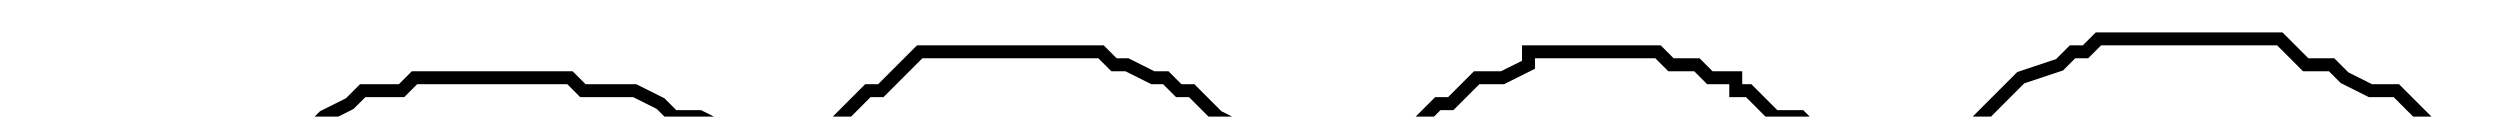 <?xml version="1.0" encoding="utf-8" ?>
<svg baseProfile="tiny" height="9" version="1.2" viewBox="-3 -3 193 9" width="193" xmlns="http://www.w3.org/2000/svg" xmlns:ev="http://www.w3.org/2001/xml-events" xmlns:xlink="http://www.w3.org/1999/xlink"><defs /><path d="M0 7 L2 7 L3 7 L4 7 L5 8 L6 8 L7 8 L8 8 L9 8 L10 8 L12 8 L13 8 L14 8 L16 8 L17 8 L18 8 L19 8 L20 7 L21 7 L22 6 L24 5 L25 4 L26 4 L28 4 L29 3 L30 3 L31 3 L33 3 L35 3 L36 3 L37 3 L38 3 L40 3 L41 3 L42 4 L45 4 L46 4 L48 5 L49 6 L50 6 L51 6 L53 7 L54 7 L55 7 L57 7 L58 7 L59 7 L60 7 L61 7 L62 6 L63 5 L64 4 L65 4 L66 3 L67 2 L68 1 L69 1 L70 1 L72 1 L73 1 L74 1 L75 1 L76 1 L77 1 L78 1 L80 1 L81 1 L82 1 L83 2 L84 2 L86 3 L87 3 L88 4 L89 4 L91 6 L93 7 L94 8 L95 8 L97 9 L99 9 L101 9 L103 8 L104 8 L106 7 L107 6 L108 5 L109 5 L110 4 L111 3 L112 3 L113 3 L115 2 L115 1 L116 1 L117 1 L119 1 L120 1 L121 1 L123 1 L124 1 L125 1 L126 2 L128 2 L129 3 L131 3 L131 4 L132 4 L133 5 L134 6 L135 6 L136 6 L137 7 L139 7 L140 7 L143 7 L144 7 L145 7 L146 7 L148 7 L149 7 L150 6 L151 5 L152 4 L153 3 L156 2 L157 1 L158 1 L159 0 L160 0 L161 0 L164 0 L165 0 L168 0 L170 0 L173 0 L175 2 L177 2 L178 3 L180 4 L182 4 L184 6 L185 7 L187 7 L188 8 L189 8 L190 8 L191 8 L192 8 L193 8 " fill="none" stroke="black" /></svg>